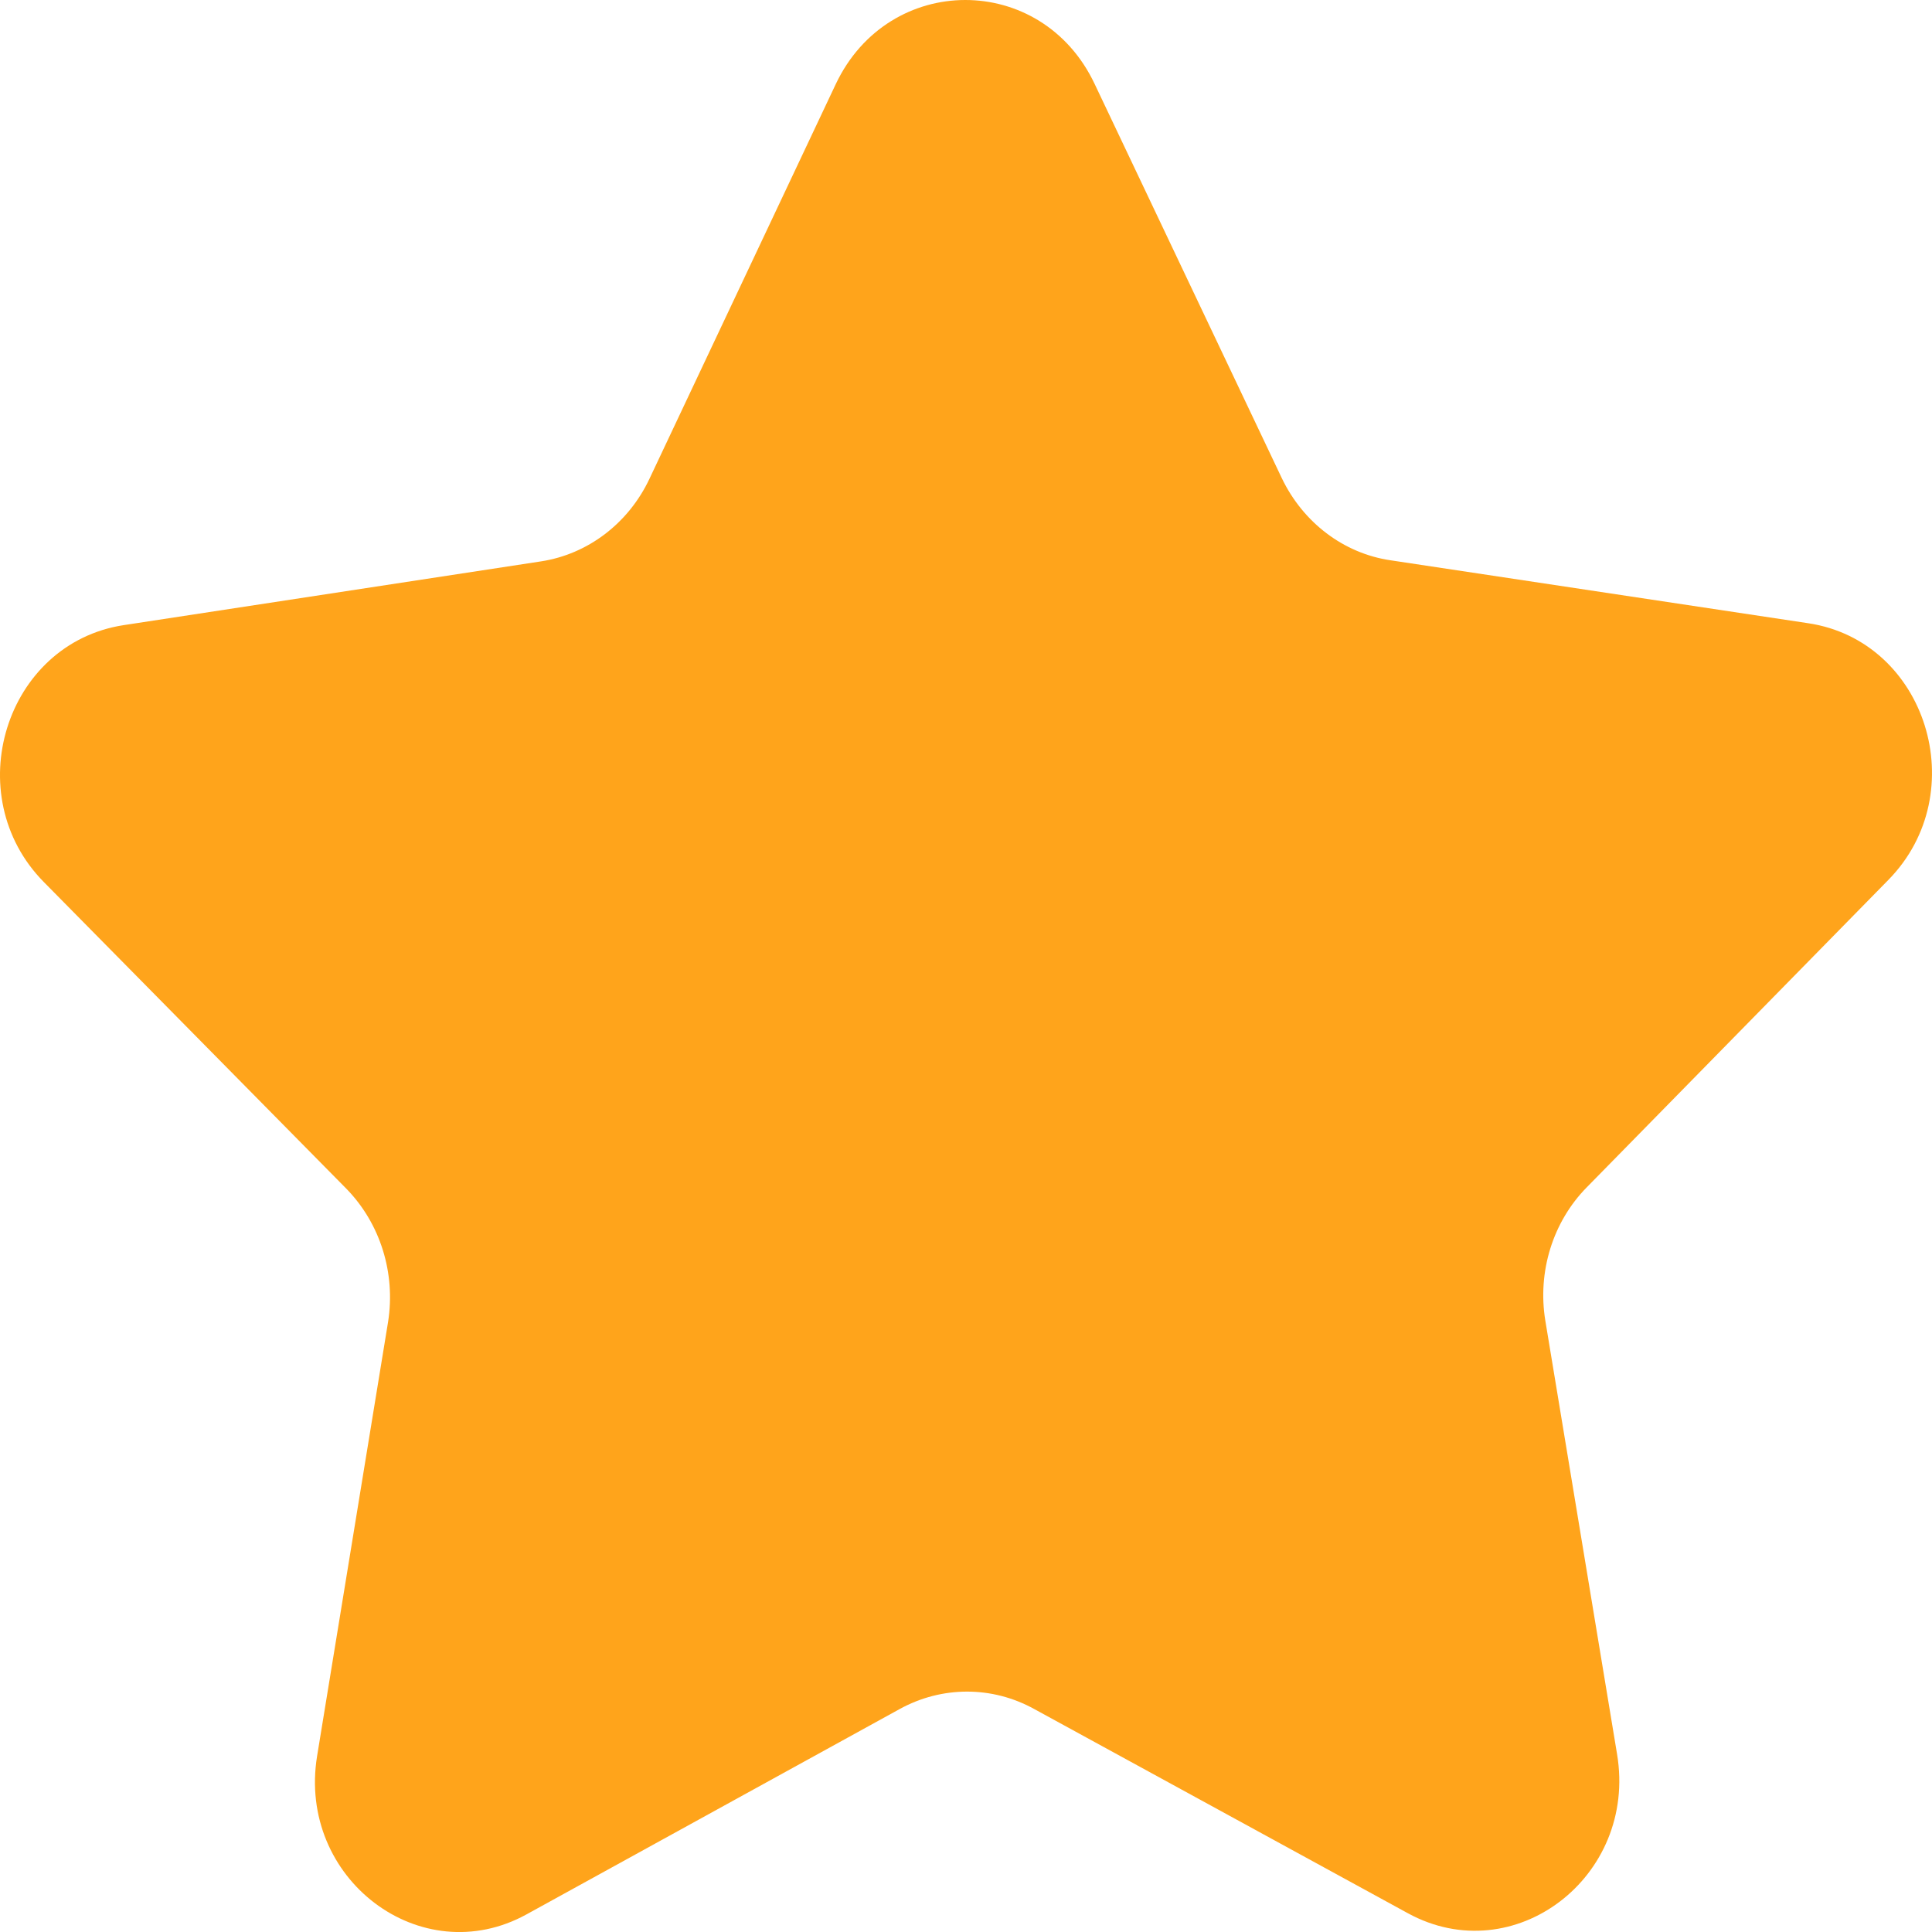 <svg width="7" height="7" viewBox="0 0 7 7" fill="none" xmlns="http://www.w3.org/2000/svg">
<path d="M5.038 2.03L6.551 2.258C6.98 2.322 7.152 2.872 6.842 3.188L5.749 4.302C5.626 4.427 5.57 4.608 5.599 4.785L5.859 6.356C5.933 6.801 5.485 7.142 5.101 6.932L3.747 6.192C3.595 6.108 3.413 6.108 3.26 6.192L1.908 6.936C1.525 7.147 1.076 6.807 1.149 6.362L1.406 4.79C1.434 4.613 1.378 4.433 1.255 4.307L0.159 3.196C-0.152 2.881 0.019 2.331 0.448 2.265L1.96 2.034C2.13 2.008 2.277 1.896 2.353 1.735L3.028 0.305C3.22 -0.101 3.774 -0.102 3.966 0.304L4.644 1.732C4.721 1.893 4.868 2.005 5.038 2.03Z" fill="#FFA41B"/>
</svg>

